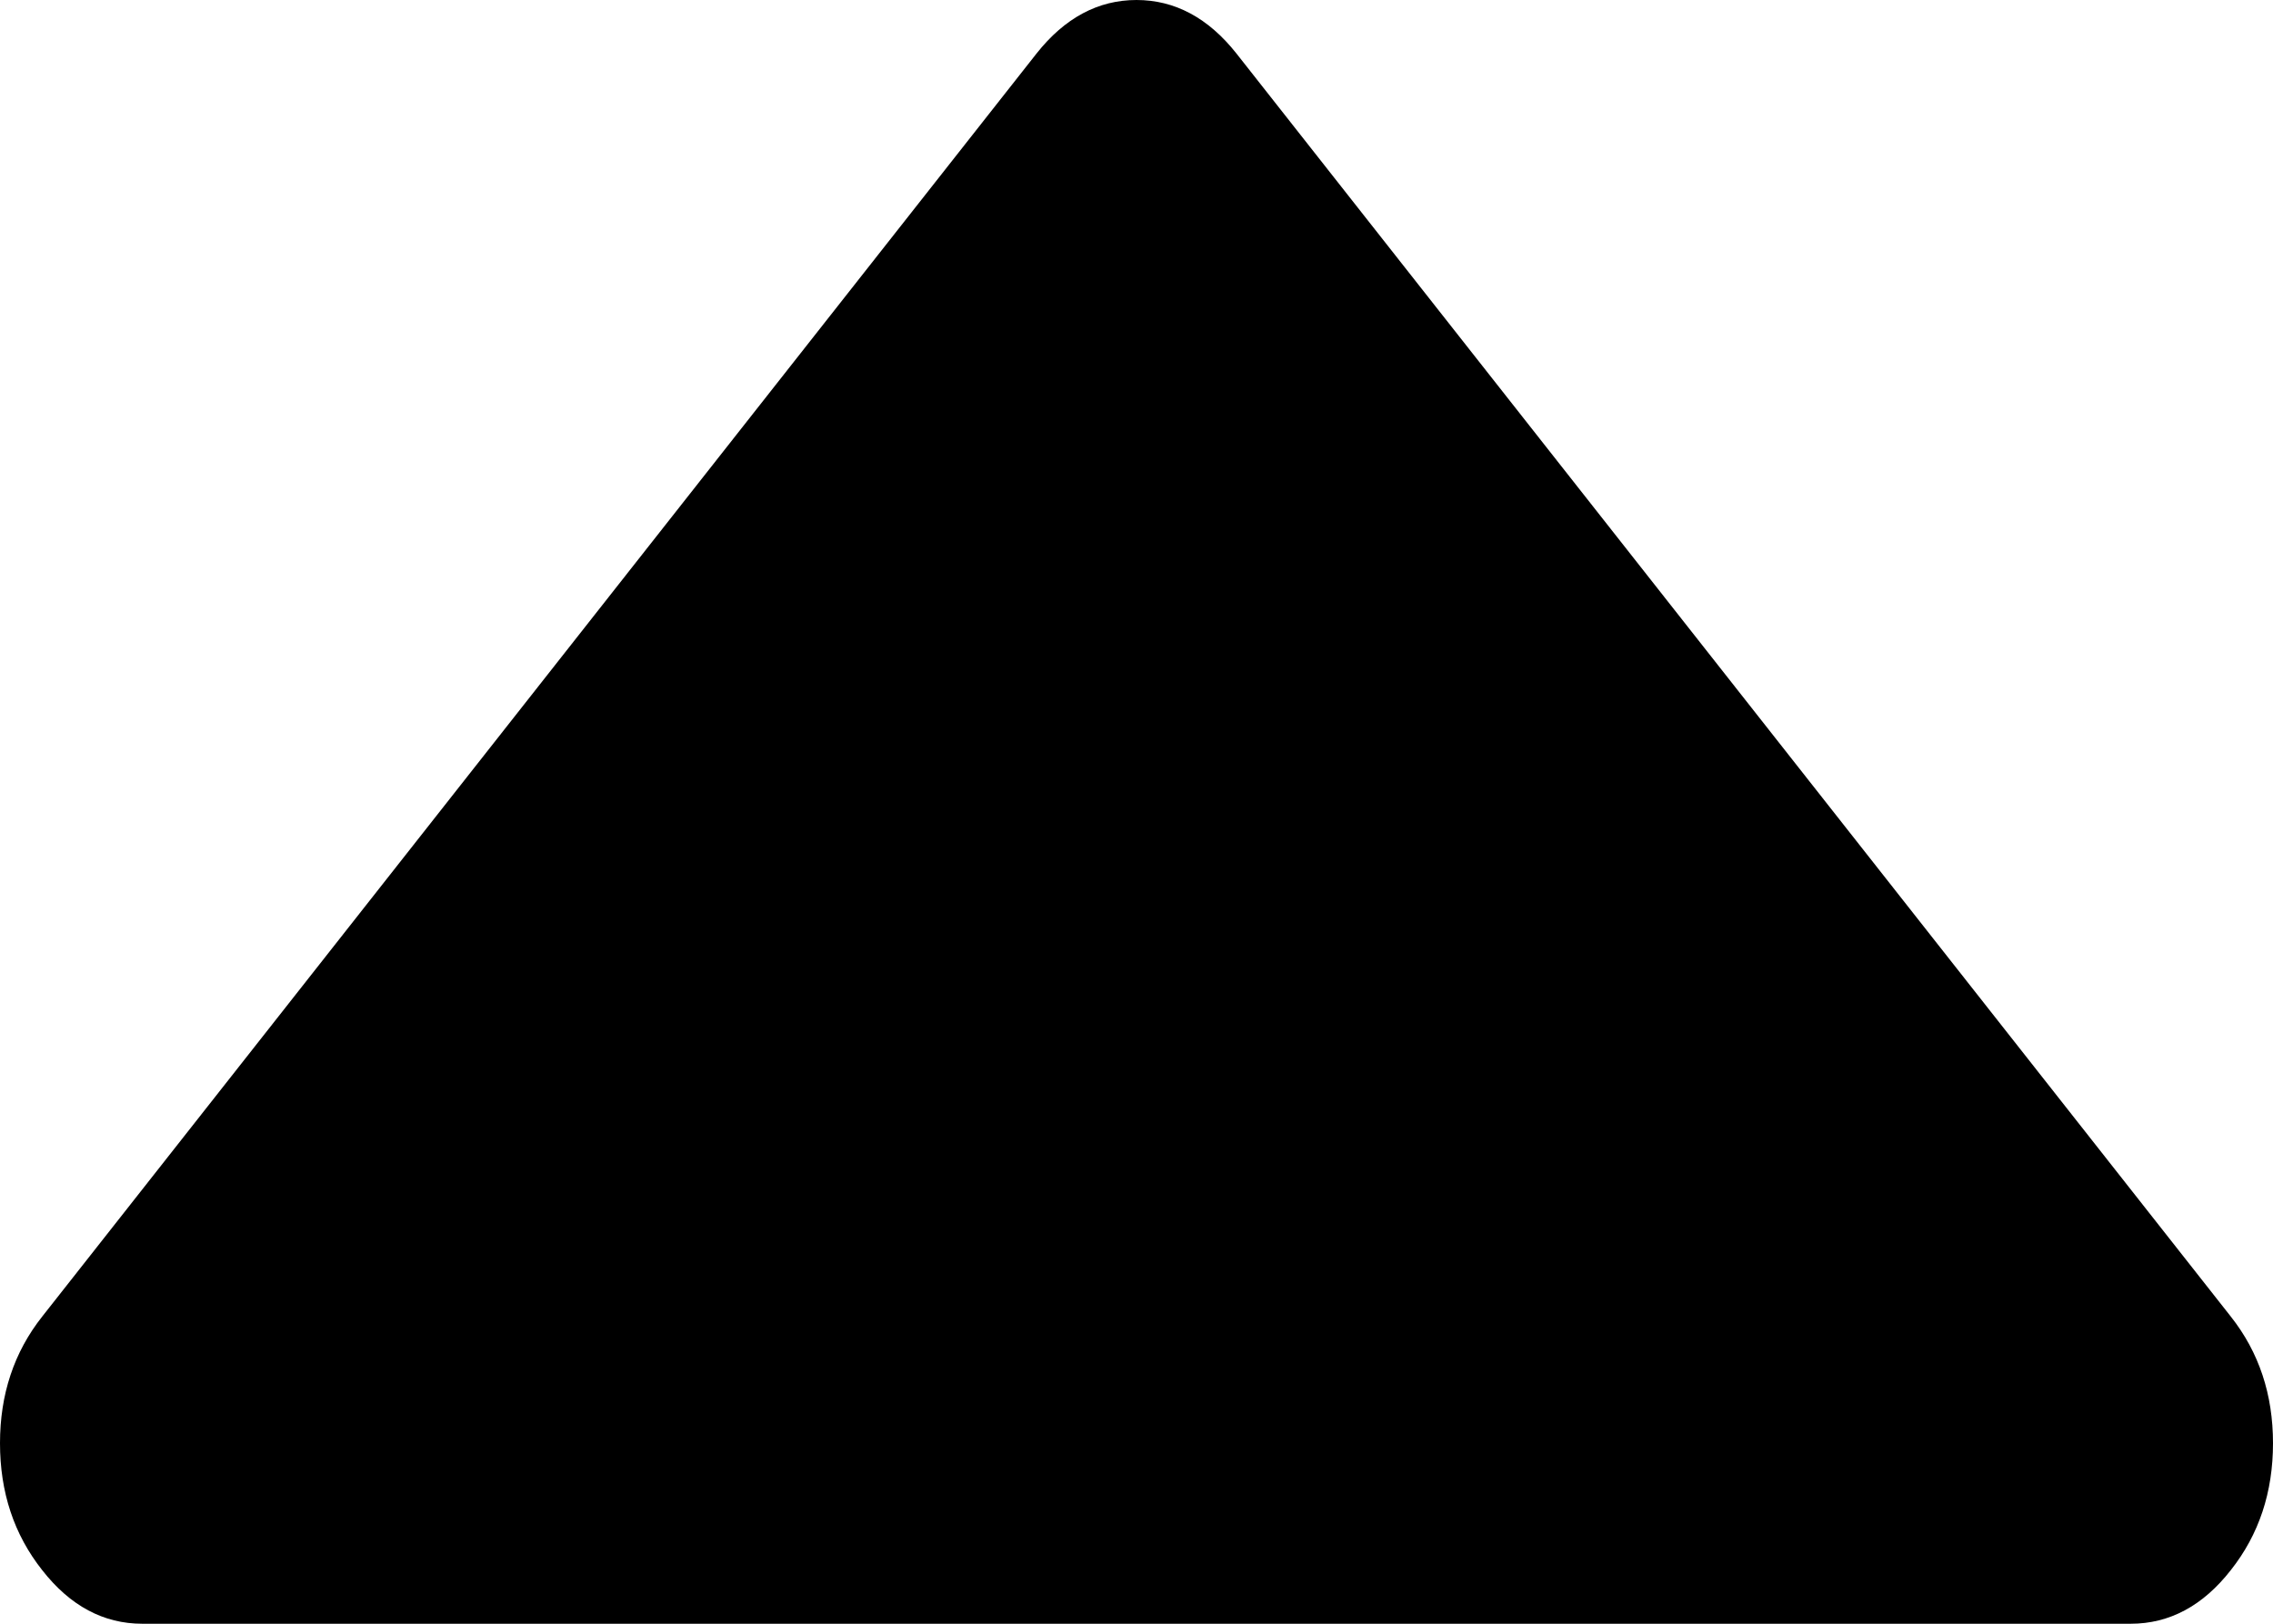 ﻿<?xml version="1.0" encoding="utf-8"?>
<svg version="1.1" xmlns:xlink="http://www.w3.org/1999/xlink" width="7px" height="5px" xmlns="http://www.w3.org/2000/svg">
  <g transform="matrix(1 0 0 1 -25 -522 )">
    <path d="M 6.87 4.054  C 6.957 4.164  7 4.294  7 4.444  C 7 4.595  6.957 4.725  6.87 4.835  C 6.784 4.945  6.681 5  6.562 5  L 0.438 5  C 0.319 5  0.216 4.945  0.13 4.835  C 0.043 4.725  0 4.595  0 4.444  C 0 4.294  0.043 4.164  0.13 4.054  L 3.192 0.165  C 3.279 0.055  3.382 0  3.5 0  C 3.618 0  3.721 0.055  3.808 0.165  L 6.87 4.054  Z " fill-rule="nonzero" fill="#000000" stroke="none" transform="matrix(1 0 0 1 25 522 )" />
  </g>
</svg>